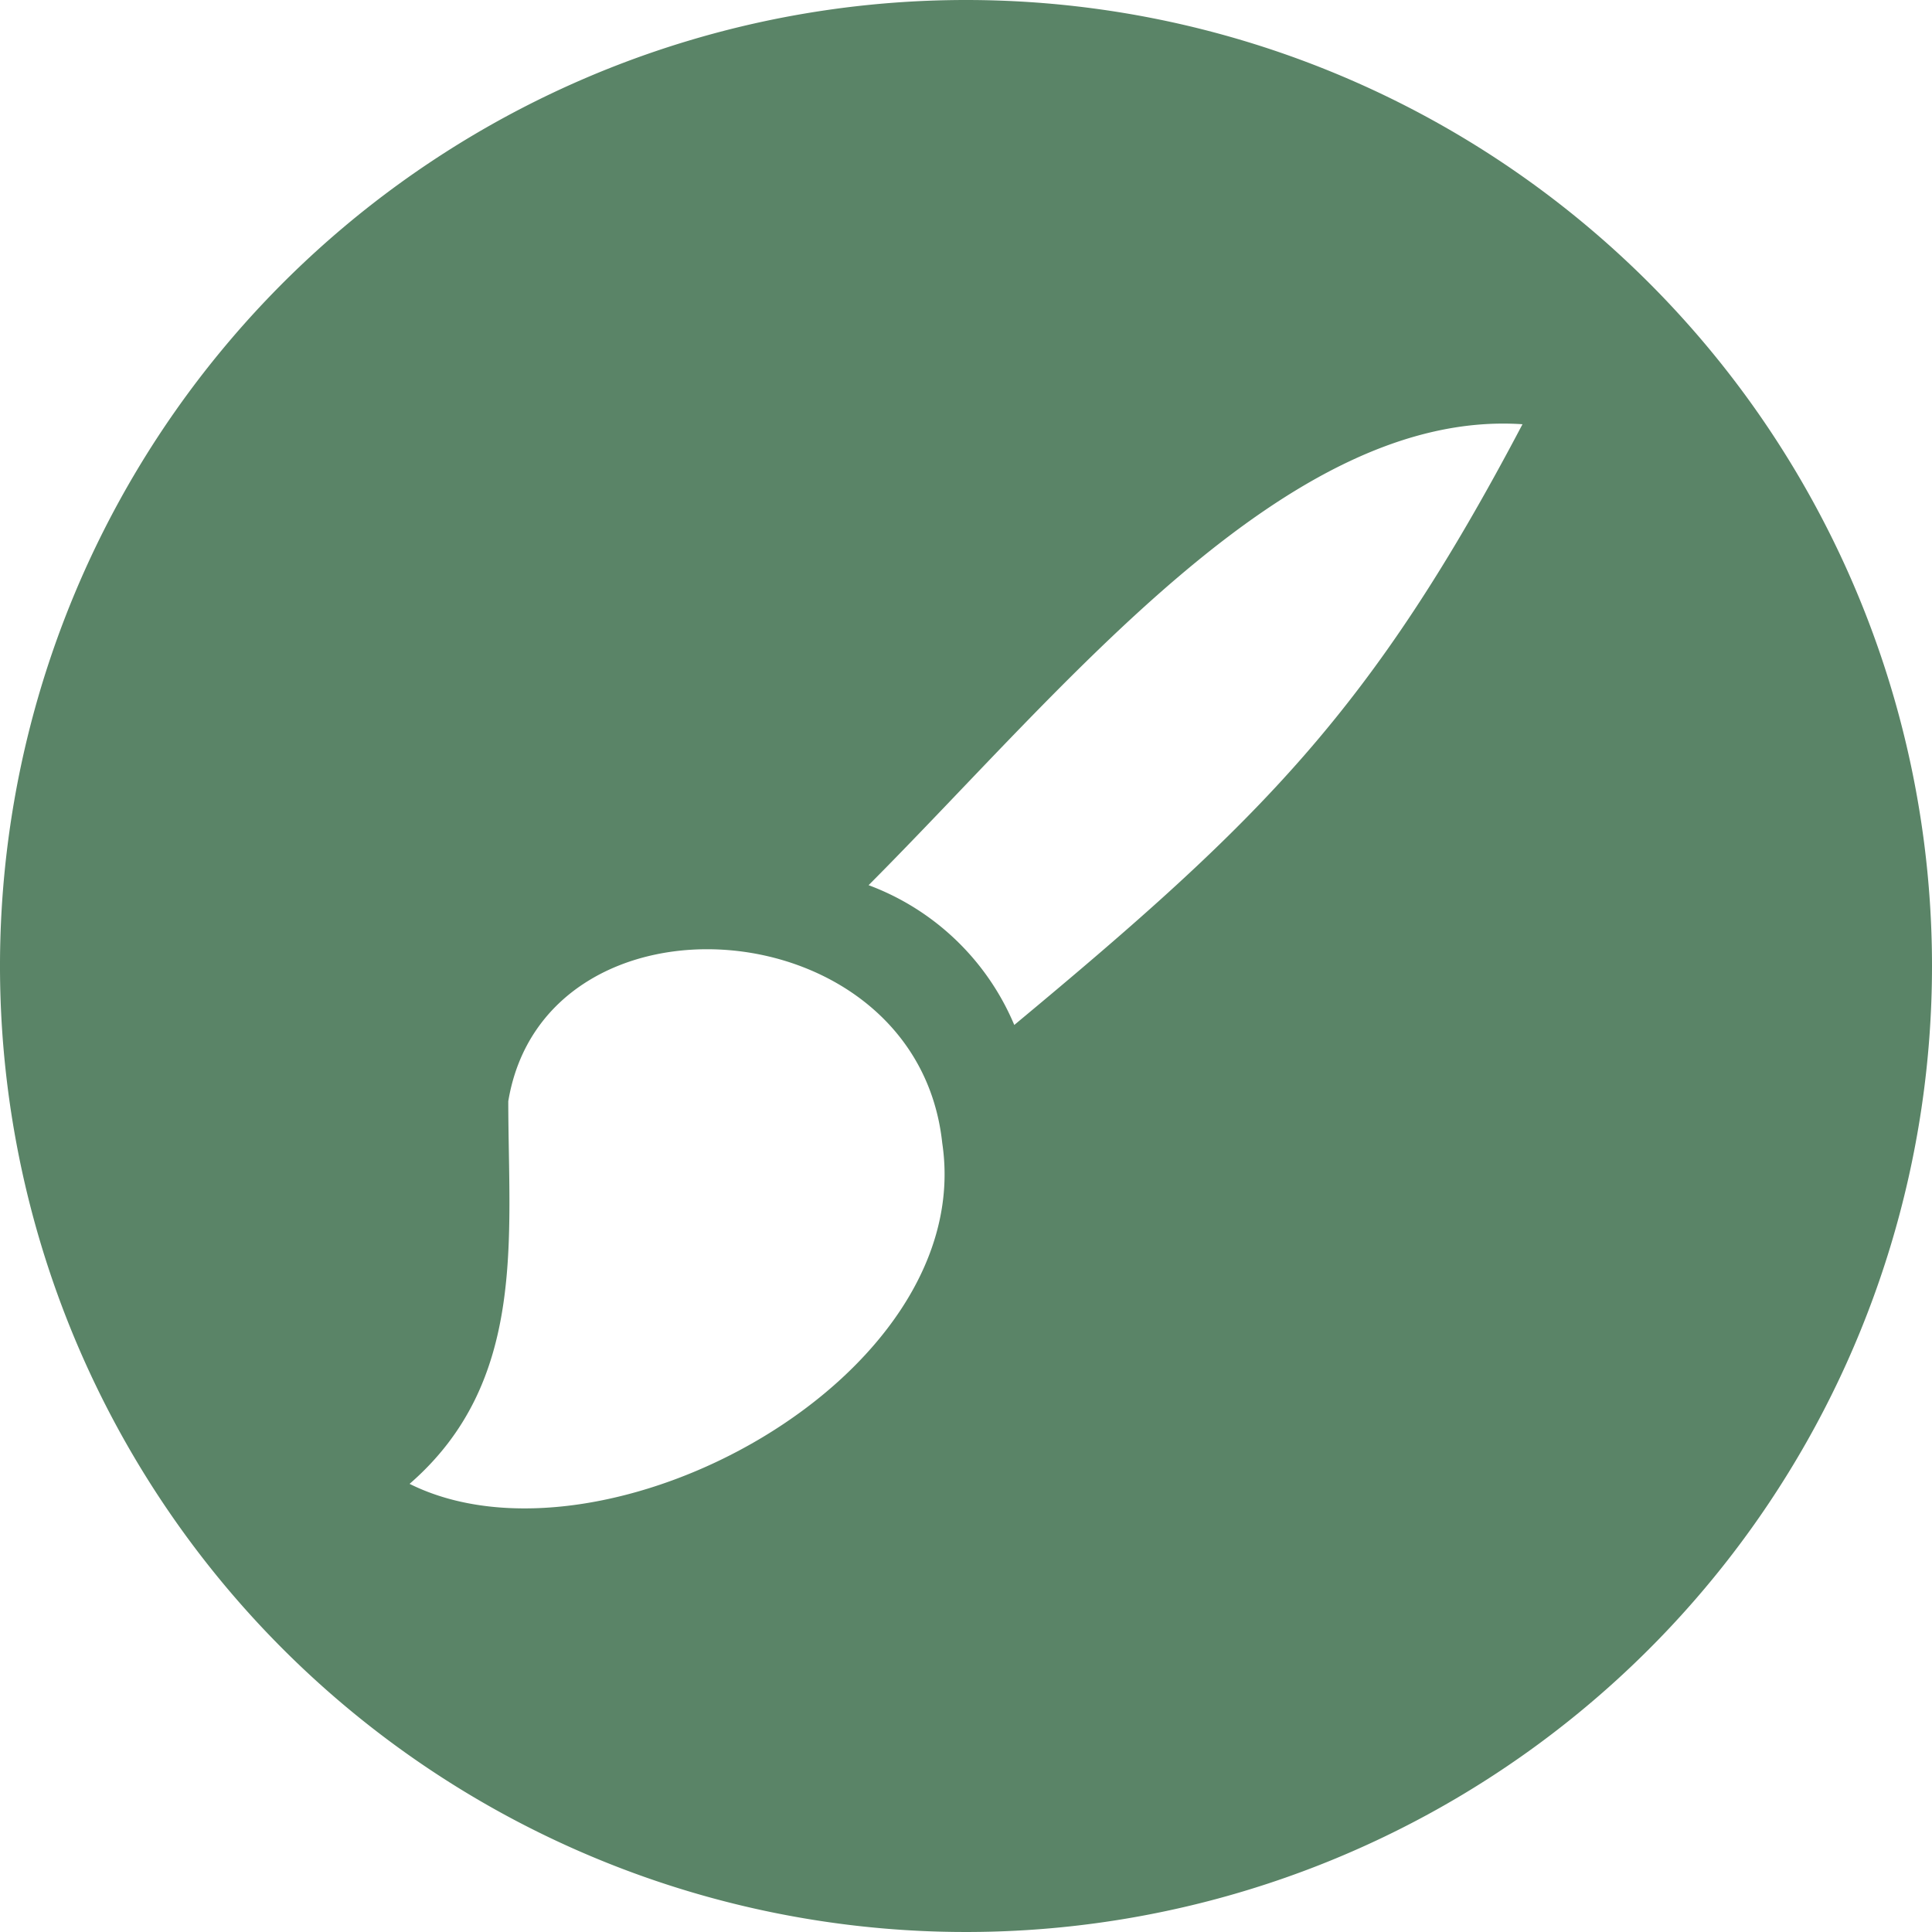 <svg xmlns="http://www.w3.org/2000/svg" width="24" height="24" viewBox="0 0 24 24"><defs><style>.a{fill:#5a8467;}</style></defs><path class="a" d="M1528.991,946.643a12,12,0,1,0,12,12A12,12,0,0,0,1528.991,946.643Zm-6.912,18.433c1.461-1.269,1.227-3.047,1.226-4.753.457-2.753,5.076-2.424,5.391.52C1529.135,963.77,1524.475,966.27,1522.079,965.076Zm7.512-5.7a3.158,3.158,0,0,0-1.81-1.737c2.457-2.466,5.193-5.922,8.123-5.726C1534.031,955.471,1532.666,956.82,1529.59,959.376Z" transform="translate(-1516.991 -946.643)"/></svg>
